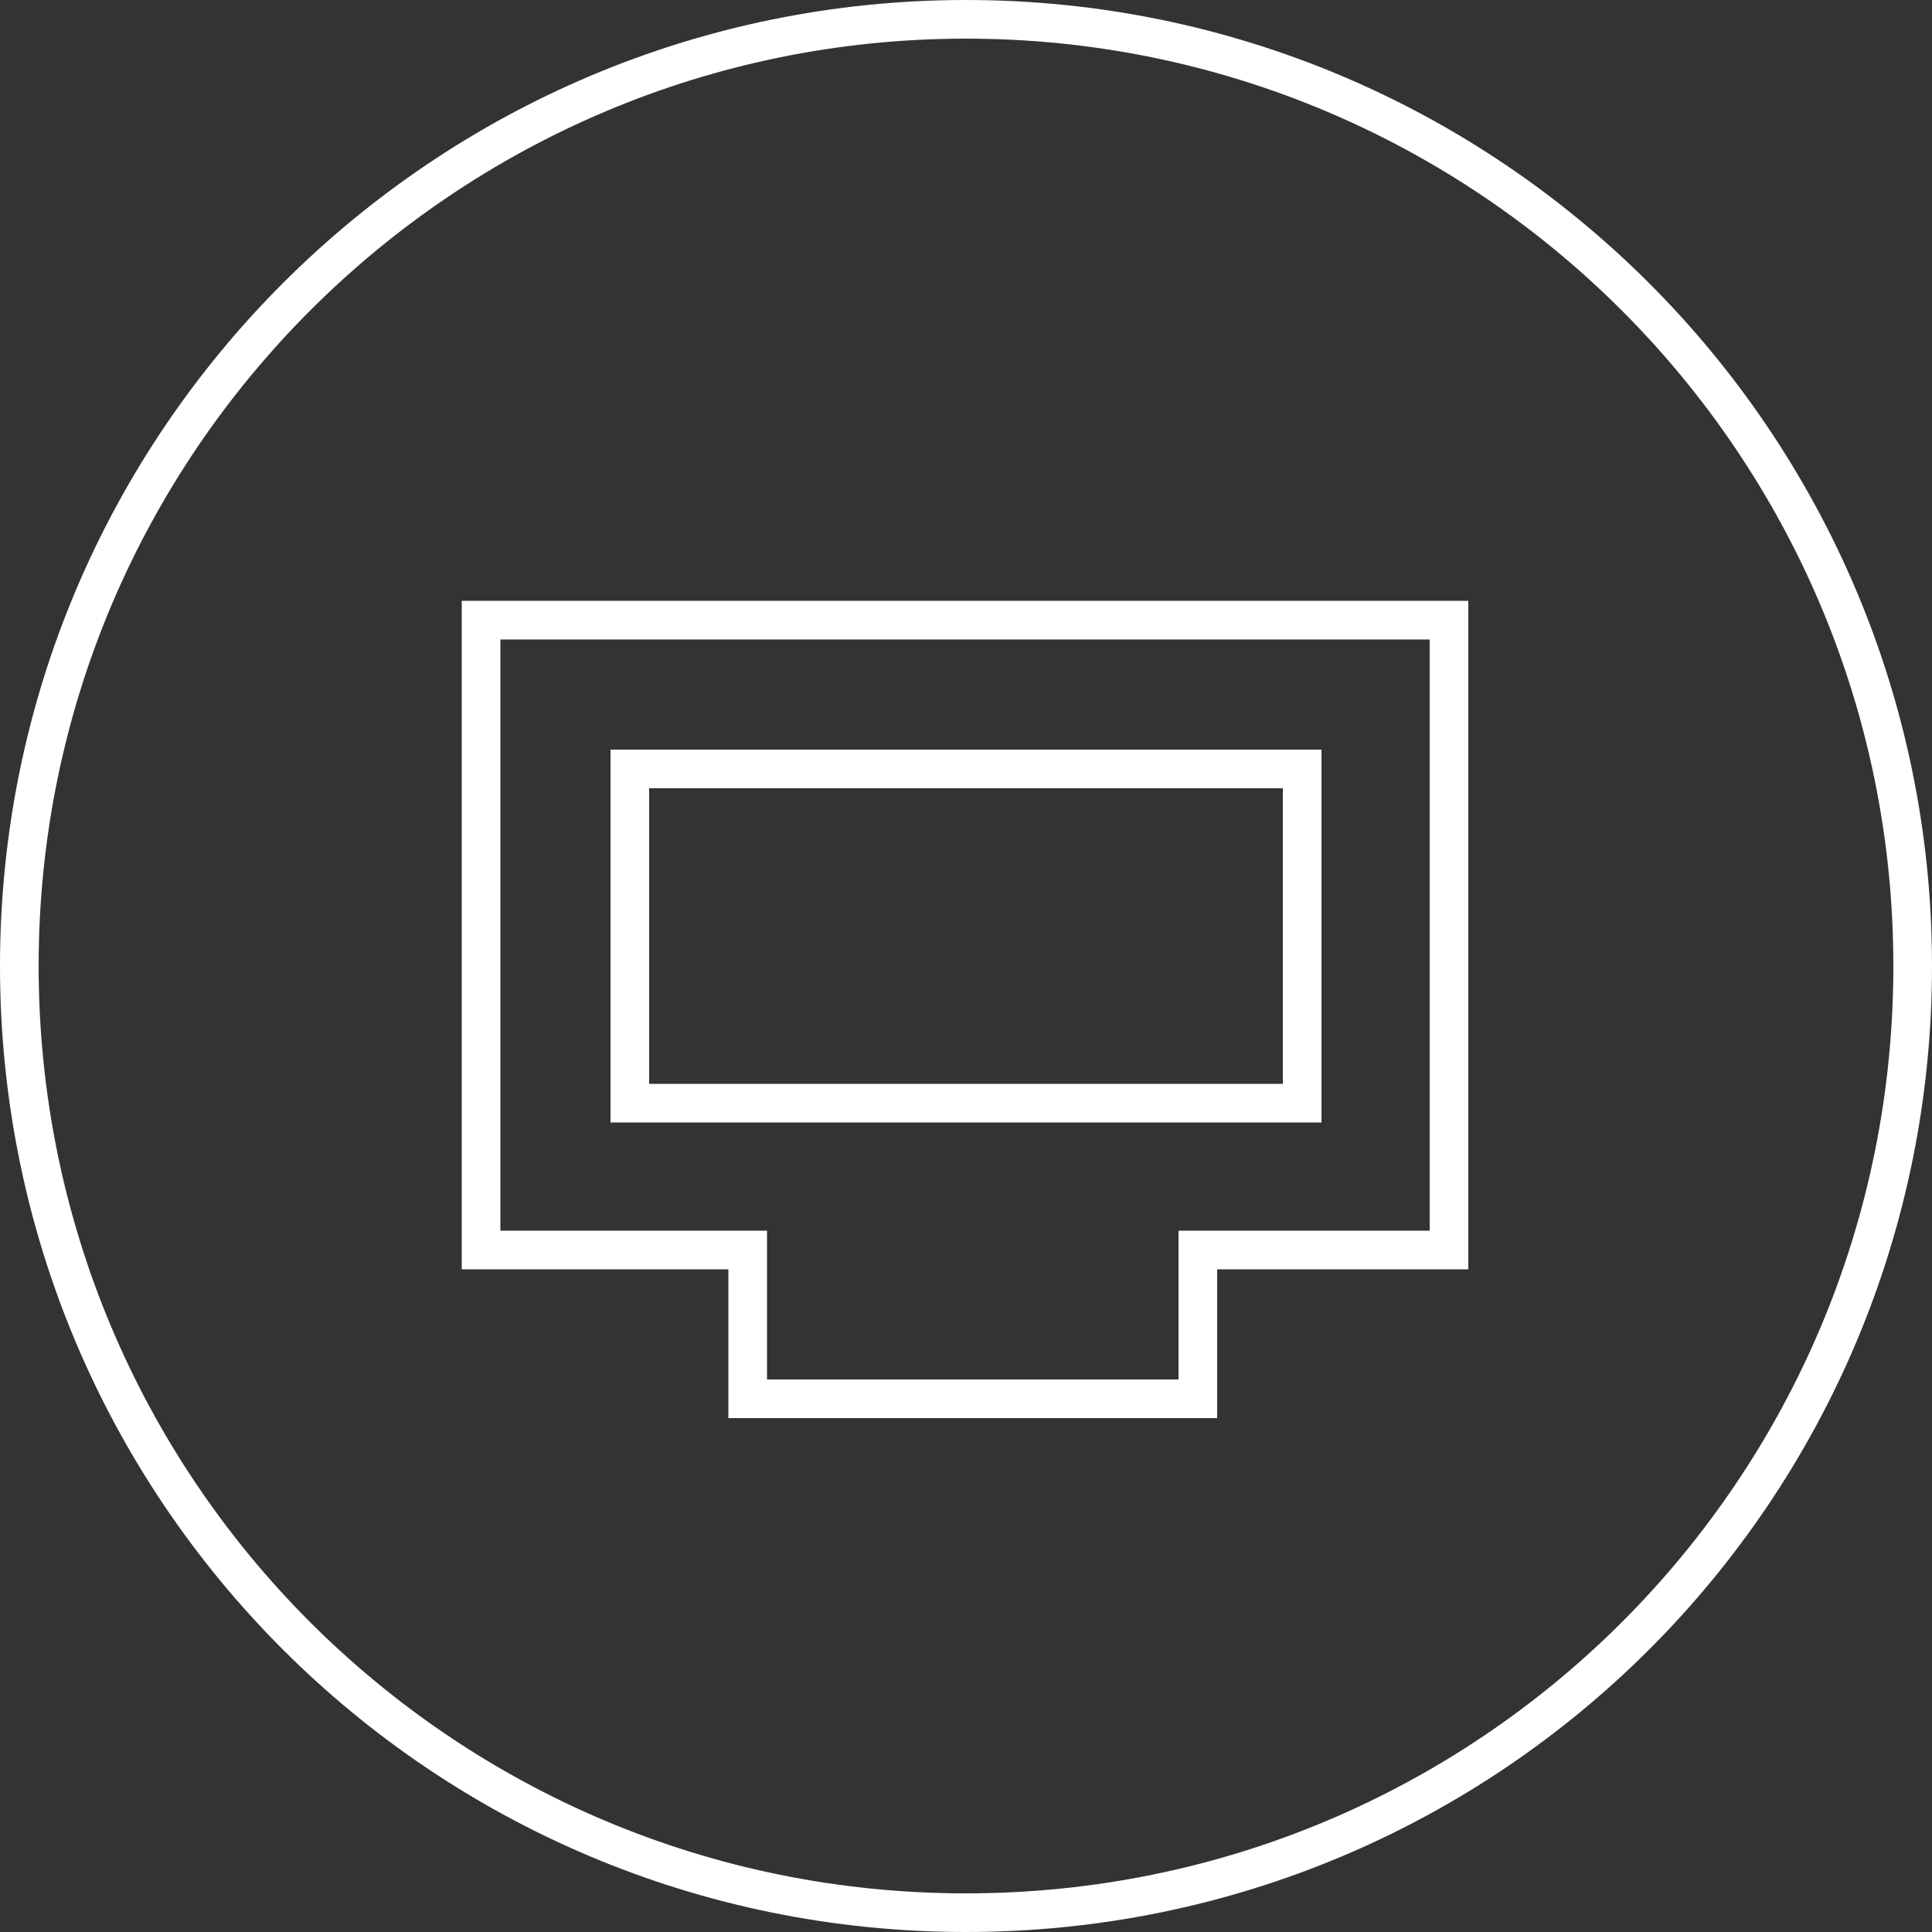 <?xml version="1.0" encoding="utf-8"?>
<!-- Generator: Adobe Illustrator 19.1.0, SVG Export Plug-In . SVG Version: 6.00 Build 0)  -->
<!DOCTYPE svg PUBLIC "-//W3C//DTD SVG 1.1//EN" "http://www.w3.org/Graphics/SVG/1.1/DTD/svg11.dtd">
<svg version="1.1" id="Layer_1" xmlns="http://www.w3.org/2000/svg" xmlns:xlink="http://www.w3.org/1999/xlink" x="0px" y="0px"
	 viewBox="-109 111 100 100" style="enable-background:new -109 111 100 100;" xml:space="preserve">
<rect x="-109" y="111" width="100" height="100" fill="#333333" stroke="none"/>
<style type="text/css">
	.st0{fill:none;stroke:#FFFFFF;stroke-width:2;stroke-miterlimit:10;}
</style>
<g>
	<path class="st0" d="M-59,112c-27,0-49,21.9-49,49s21.9,49,49,49s49-21.9,49-49S-32,112-59,112L-59,112z"/>
	<path class="st0" d="M-34,143.1h-50.1v32.6h13.8v7.7H-47v-7.7h13V143.1z M-41.6,168.1h-34.8v-17.3h34.8V168.1z"/>
</g>
</svg>
